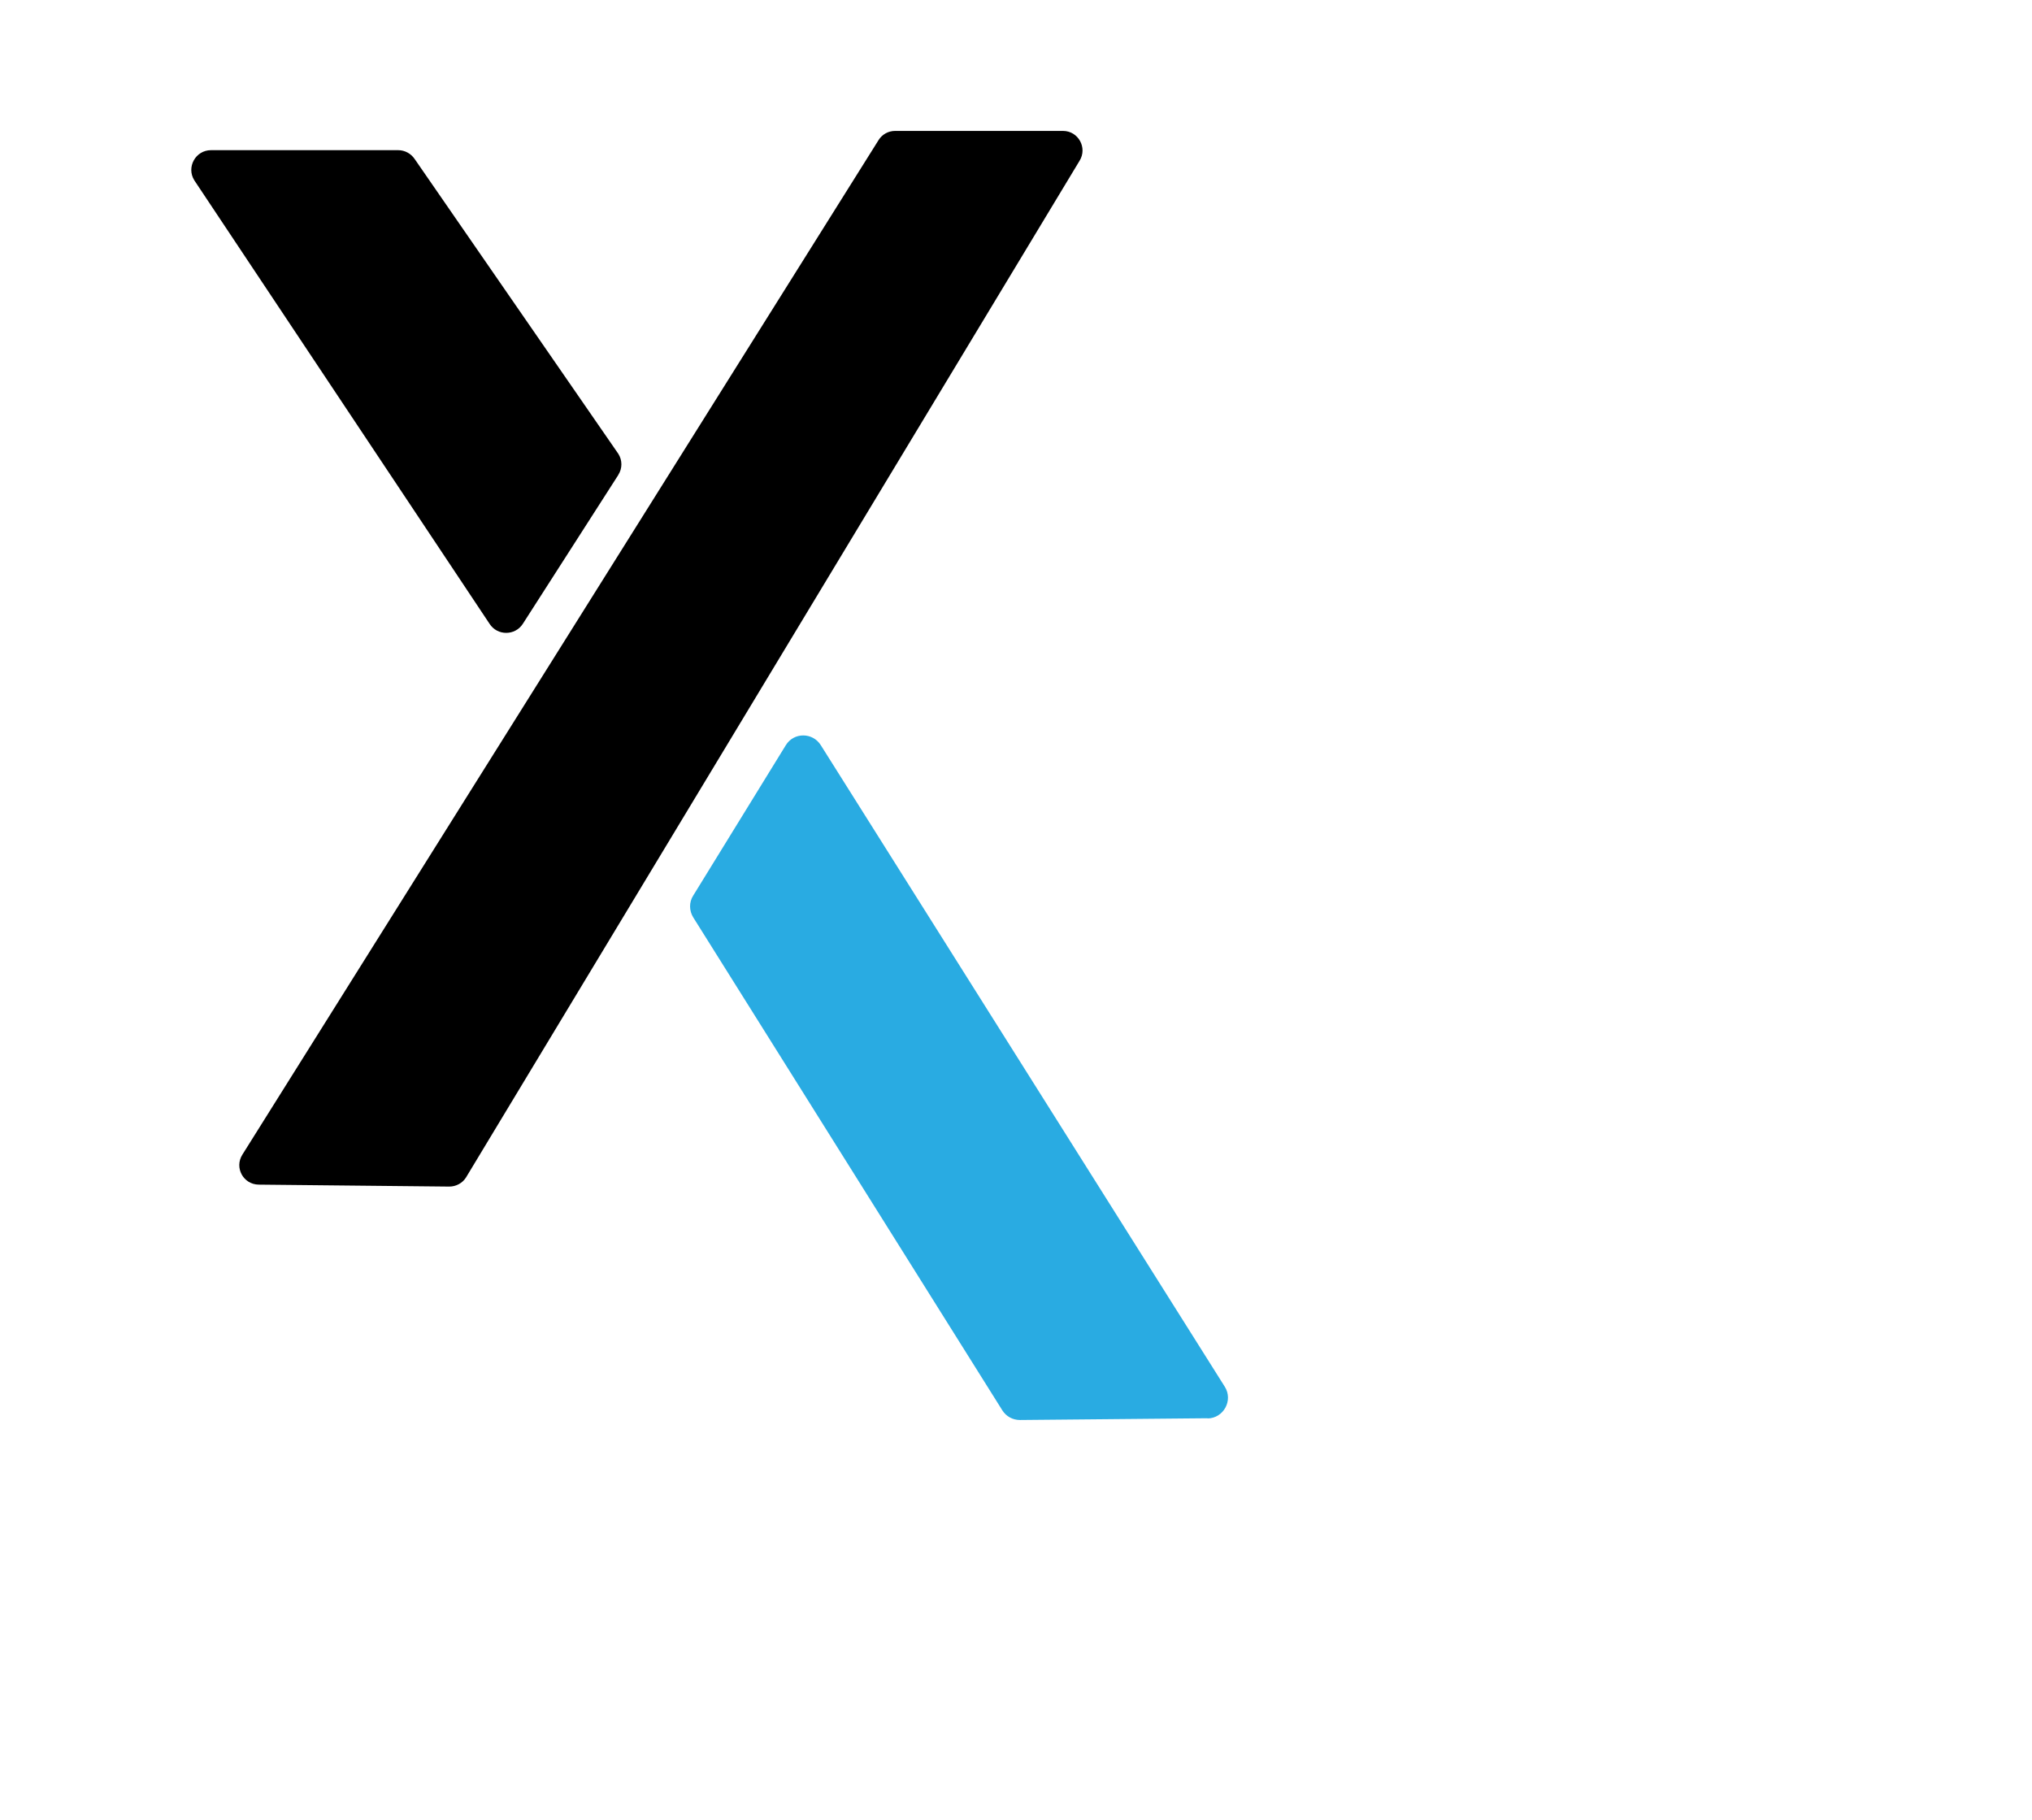 <?xml version="1.0" encoding="UTF-8"?>
<svg id="Camada_1" data-name="Camada 1" xmlns="http://www.w3.org/2000/svg" xmlns:xlink="http://www.w3.org/1999/xlink" viewBox="0 0 104.47 93.55">
  <defs>
    <filter id="drop-shadow-1" filterUnits="userSpaceOnUse">
      <feOffset dx="0" dy="0"/>
      <feGaussianBlur result="blur" stdDeviation="1"/>
      <feFlood flood-color="#000" flood-opacity=".9"/>
      <feComposite in2="blur" operator="in"/>
      <feComposite in="SourceGraphic"/>
    </filter>
    <filter id="drop-shadow-2" filterUnits="userSpaceOnUse">
      <feOffset dx="0" dy="0"/>
      <feGaussianBlur result="blur-2" stdDeviation="1"/>
      <feFlood flood-color="#000" flood-opacity=".9"/>
      <feComposite in2="blur-2" operator="in"/>
      <feComposite in="SourceGraphic"/>
    </filter>
    <filter id="drop-shadow-3" filterUnits="userSpaceOnUse">
      <feOffset dx="0" dy="0"/>
      <feGaussianBlur result="blur-3" stdDeviation="1"/>
      <feFlood flood-color="#00c2e2" flood-opacity="1"/>
      <feComposite in2="blur-3" operator="in"/>
      <feComposite in="SourceGraphic"/>
    </filter>
  </defs>
  <rect width="72.33" height="79.73" style="opacity: 0;"/>
  <path d="M13.3,60.9l9.8,.1c.35,0,.68-.18,.86-.47L55.5,8.27c.42-.67-.06-1.54-.85-1.54h-8.63c-.35,0-.67,.18-.85,.47L12.46,59.36c-.42,.67,.05,1.53,.84,1.54Z" style="filter: url(#drop-shadow-1);"/>
  <path d="M31.78,24.43l-4.9,7.64c-.4,.62-1.31,.62-1.71,0L9.99,9.27c-.42-.67,.06-1.55,.86-1.55h9.62c.35,0,.67,.18,.86,.47l10.46,15.14c.21,.33,.21,.75,0,1.08Z" style="filter: url(#drop-shadow-2);"/>
  <path d="M62.08,72.91l-9.64,.09c-.37,0-.71-.18-.91-.5l-15.89-25.34c-.21-.34-.22-.78,0-1.12l4.76-7.73c.41-.67,1.38-.67,1.8,0l20.77,32.98c.44,.7-.06,1.62-.89,1.63Z" style="fill: #29abe2; filter: url(#drop-shadow-3);"/>
</svg>